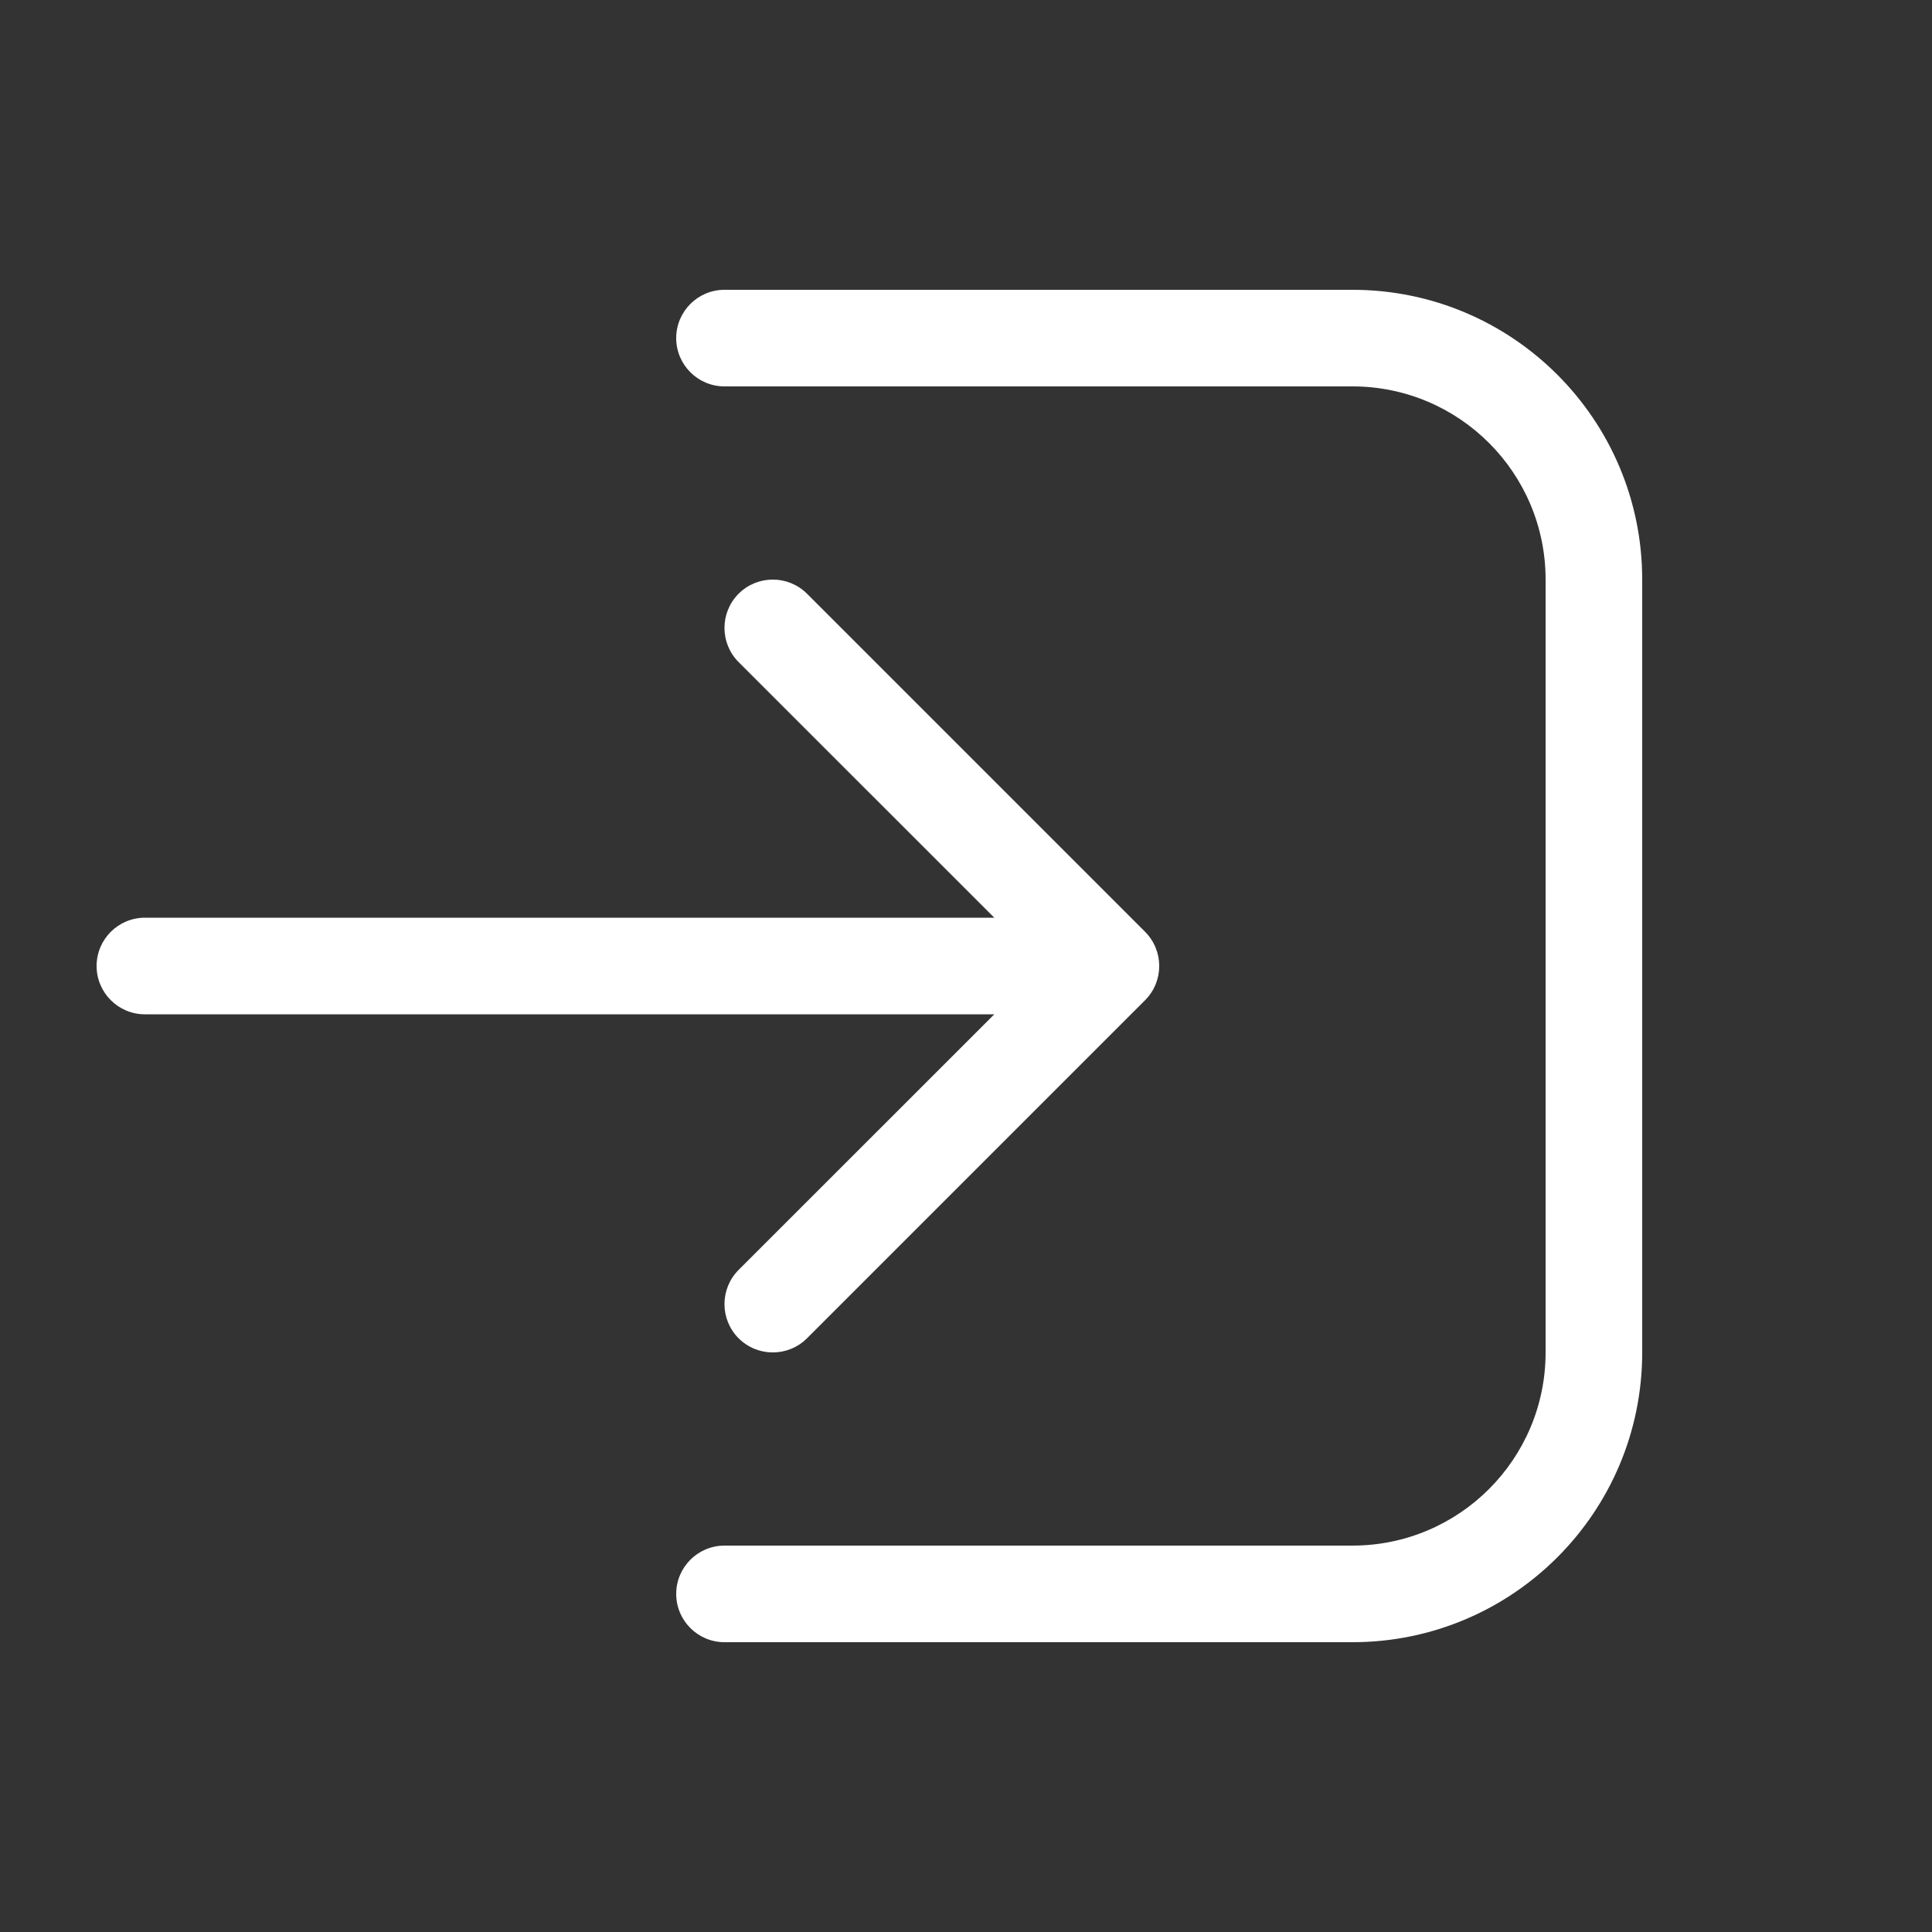 <svg width="20" height="20" viewBox="0 0 20 20" fill="none" xmlns="http://www.w3.org/2000/svg">
<rect x="0" y="0" width="20" height="20" fill="#333333" stroke="none"/>
<path d="M7.5 17C7.224 17 7 16.776 7 16.5C7 16.224 7.224 16 7.5 16H14C15.105 16 16 15.105 16 14V6C16 4.895 15.105 4 14 4H7.5C7.224 4 7 3.776 7 3.5C7 3.224 7.224 3 7.5 3H14C15.657 3 17 4.343 17 6V14C17 15.657 15.657 17 14 17H7.5ZM7.646 6.146C7.842 5.951 8.158 5.951 8.354 6.146L11.854 9.646C12.049 9.842 12.049 10.158 11.854 10.354L8.354 13.854C8.158 14.049 7.842 14.049 7.646 13.854C7.451 13.658 7.451 13.342 7.646 13.146L10.293 10.5H1.5C1.224 10.5 1 10.276 1 10C1 9.724 1.224 9.5 1.5 9.5H10.293L7.646 6.854C7.451 6.658 7.451 6.342 7.646 6.146Z" fill="#ffffff"/>
</svg>
